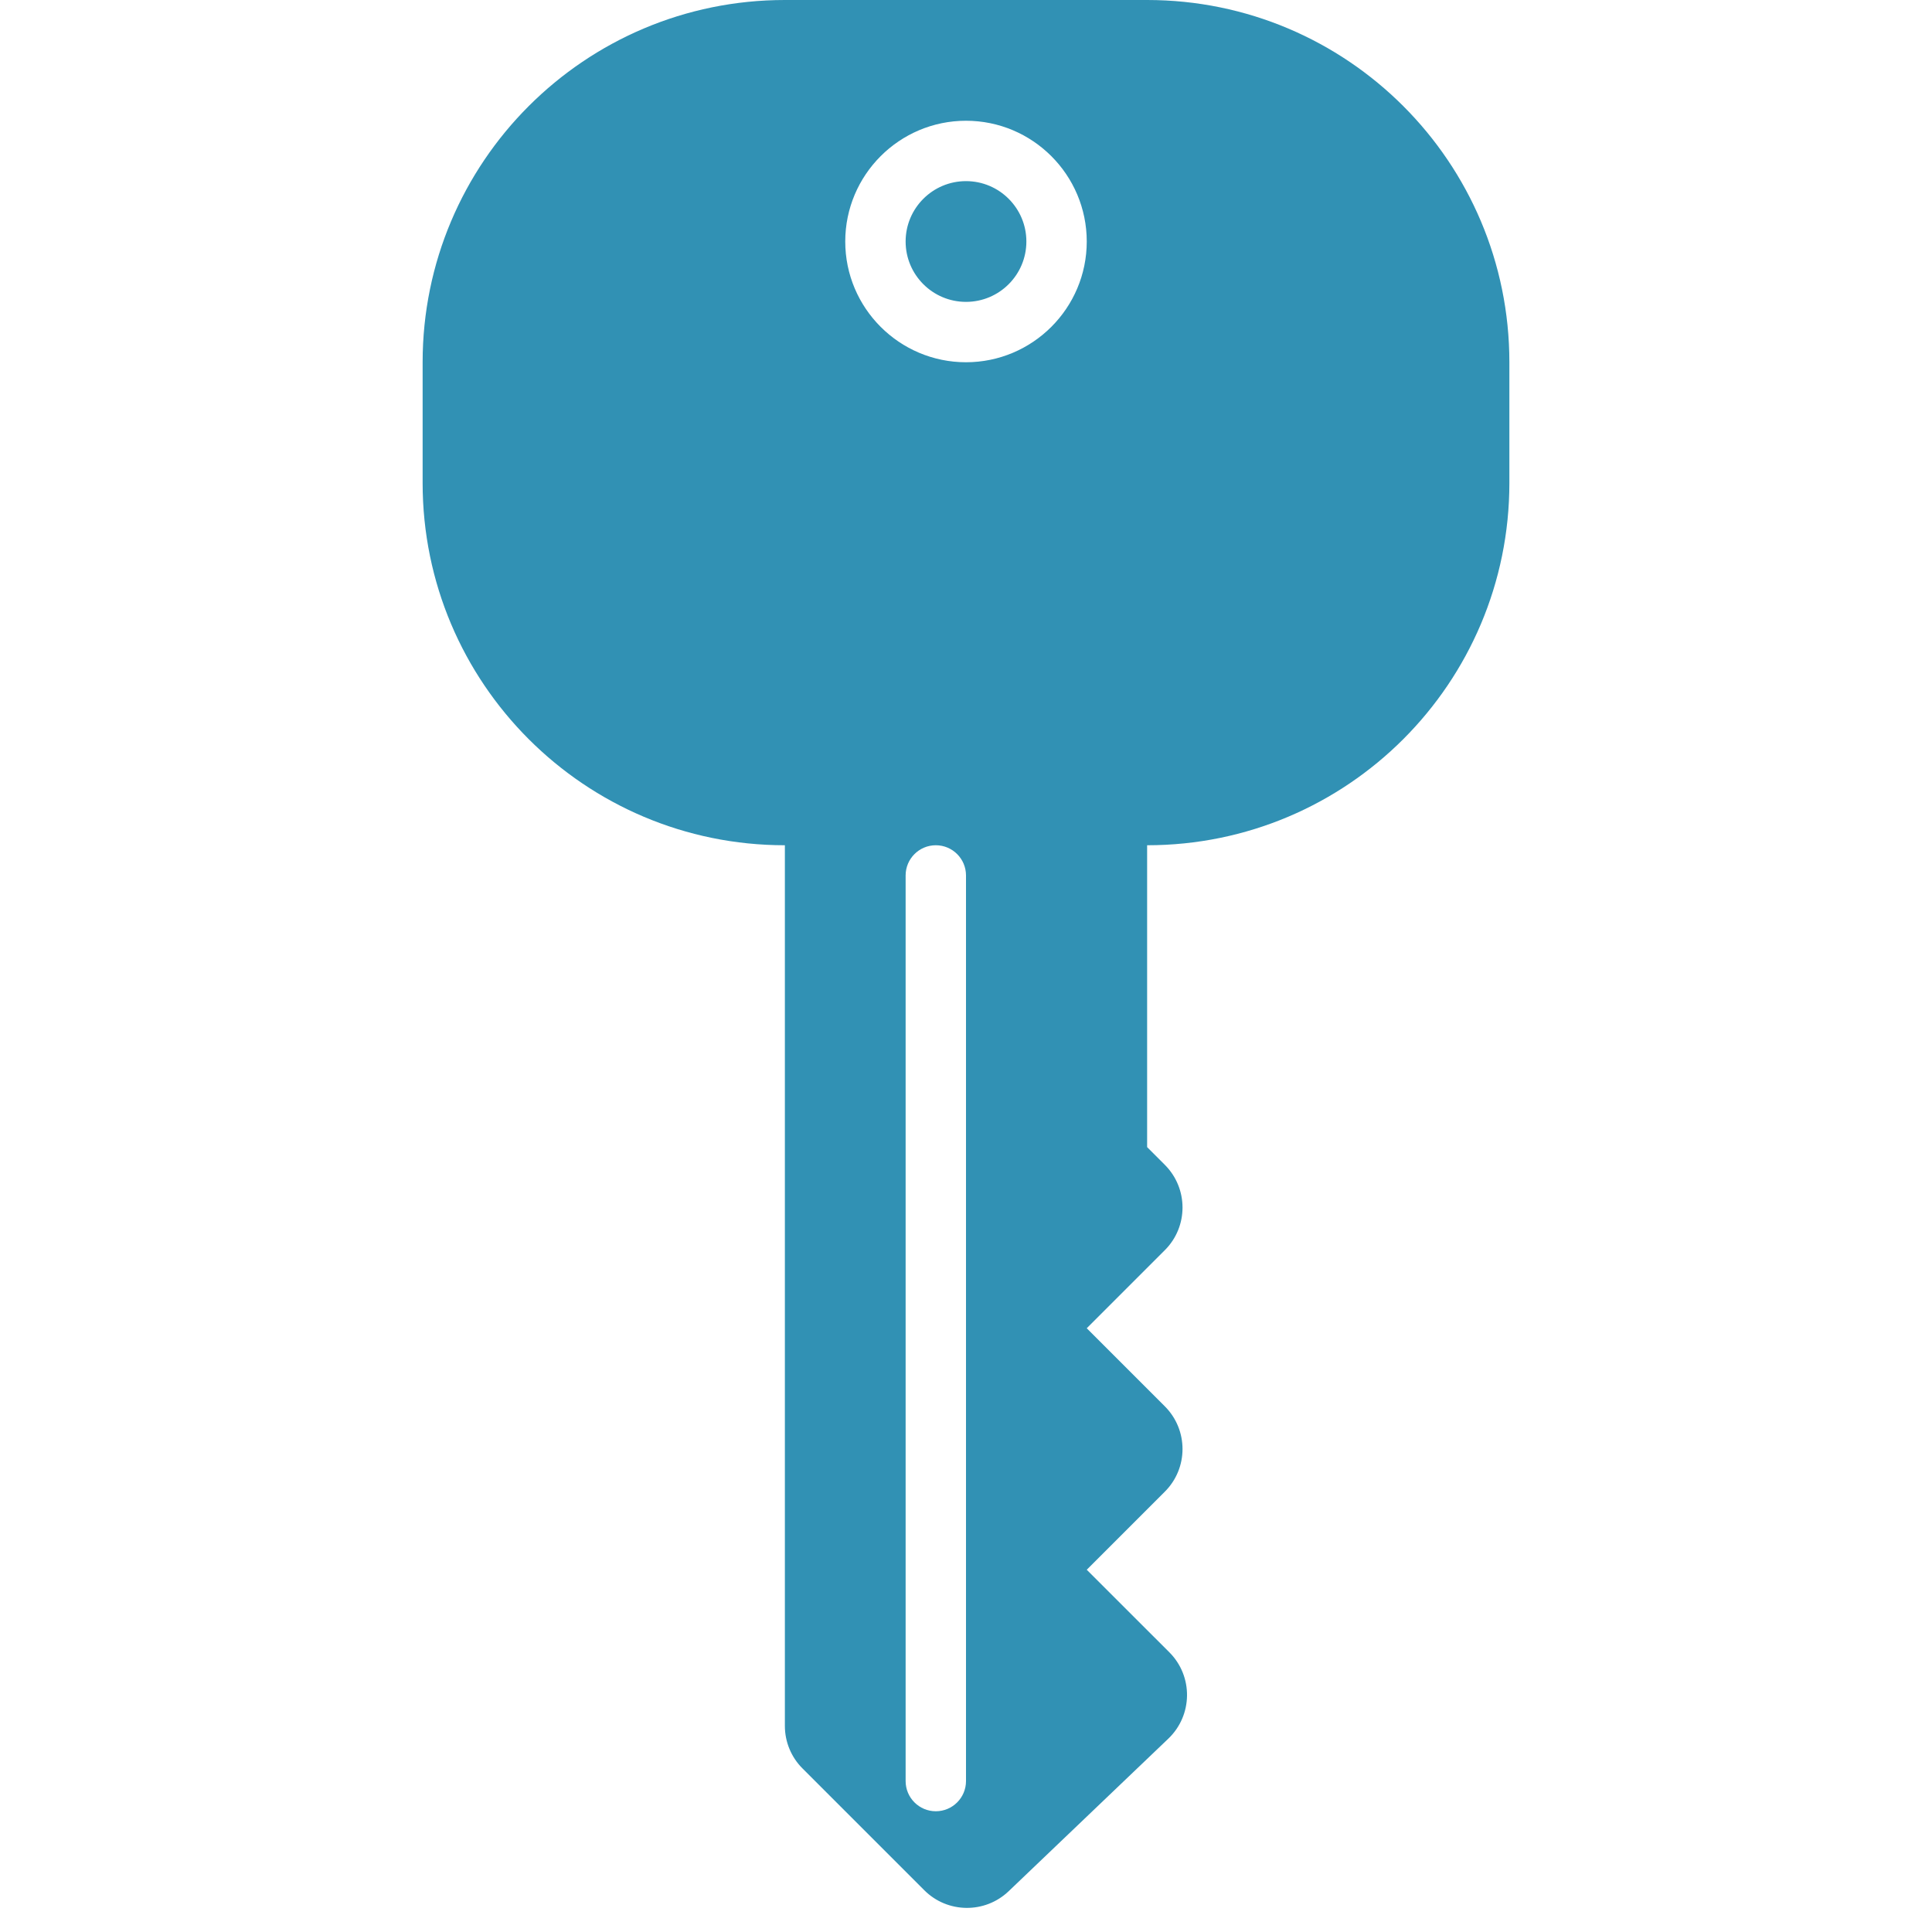 <!DOCTYPE svg PUBLIC "-//W3C//DTD SVG 1.1//EN" "http://www.w3.org/Graphics/SVG/1.1/DTD/svg11.dtd">
<!-- Uploaded to: SVG Repo, www.svgrepo.com, Transformed by: SVG Repo Mixer Tools -->
<svg version="1.1" id="Uploaded to svgrepo.com" xmlns="http://www.w3.org/2000/svg" xmlns:xlink="http://www.w3.org/1999/xlink" width="800px" height="800px" viewBox="0 0 32 32" xml:space="preserve" fill="#3191b4">
<g id="SVGRepo_bgCarrier" stroke-width="0"/>
<g id="SVGRepo_tracerCarrier" stroke-linecap="round" stroke-linejoin="round"/>
<g id="SVGRepo_iconCarrier"> <style type="text/css"> .stone_een{fill:#3191b4;} .st0{fill:#3191b4;} </style> <path class="stone_een" d="M17,4c0,0.552-0.448,1-1,1s-1-0.448-1-1c0-0.552,0.448-1,1-1S17,3.448,17,4z M25,6v2c0,3.314-2.686,6-6,6 v5l0.293,0.293c0.391,0.391,0.391,1.024,0,1.414L18,22l1.293,1.293c0.391,0.391,0.391,1.024,0,1.414L18,26l1.368,1.367 c0.397,0.397,0.389,1.042-0.016,1.43l-2.645,2.527c-0.393,0.375-1.014,0.368-1.398-0.016l-2.016-2.016 C13.105,29.105,13,28.851,13,28.586V14h0c-3.314,0-6-2.686-6-6V6c0-3.314,2.686-6,6-6h6C22.314,0,25,2.686,25,6z M16,14.5 c0-0.276-0.224-0.5-0.5-0.5S15,14.224,15,14.5v15c0,0.276,0.224,0.5,0.5,0.5s0.5-0.224,0.5-0.5V14.5z M18,4c0-1.103-0.897-2-2-2 c-1.103,0-2,0.897-2,2c0,1.103,0.897,2,2,2C17.103,6,18,5.103,18,4z"/> </g>
</svg>